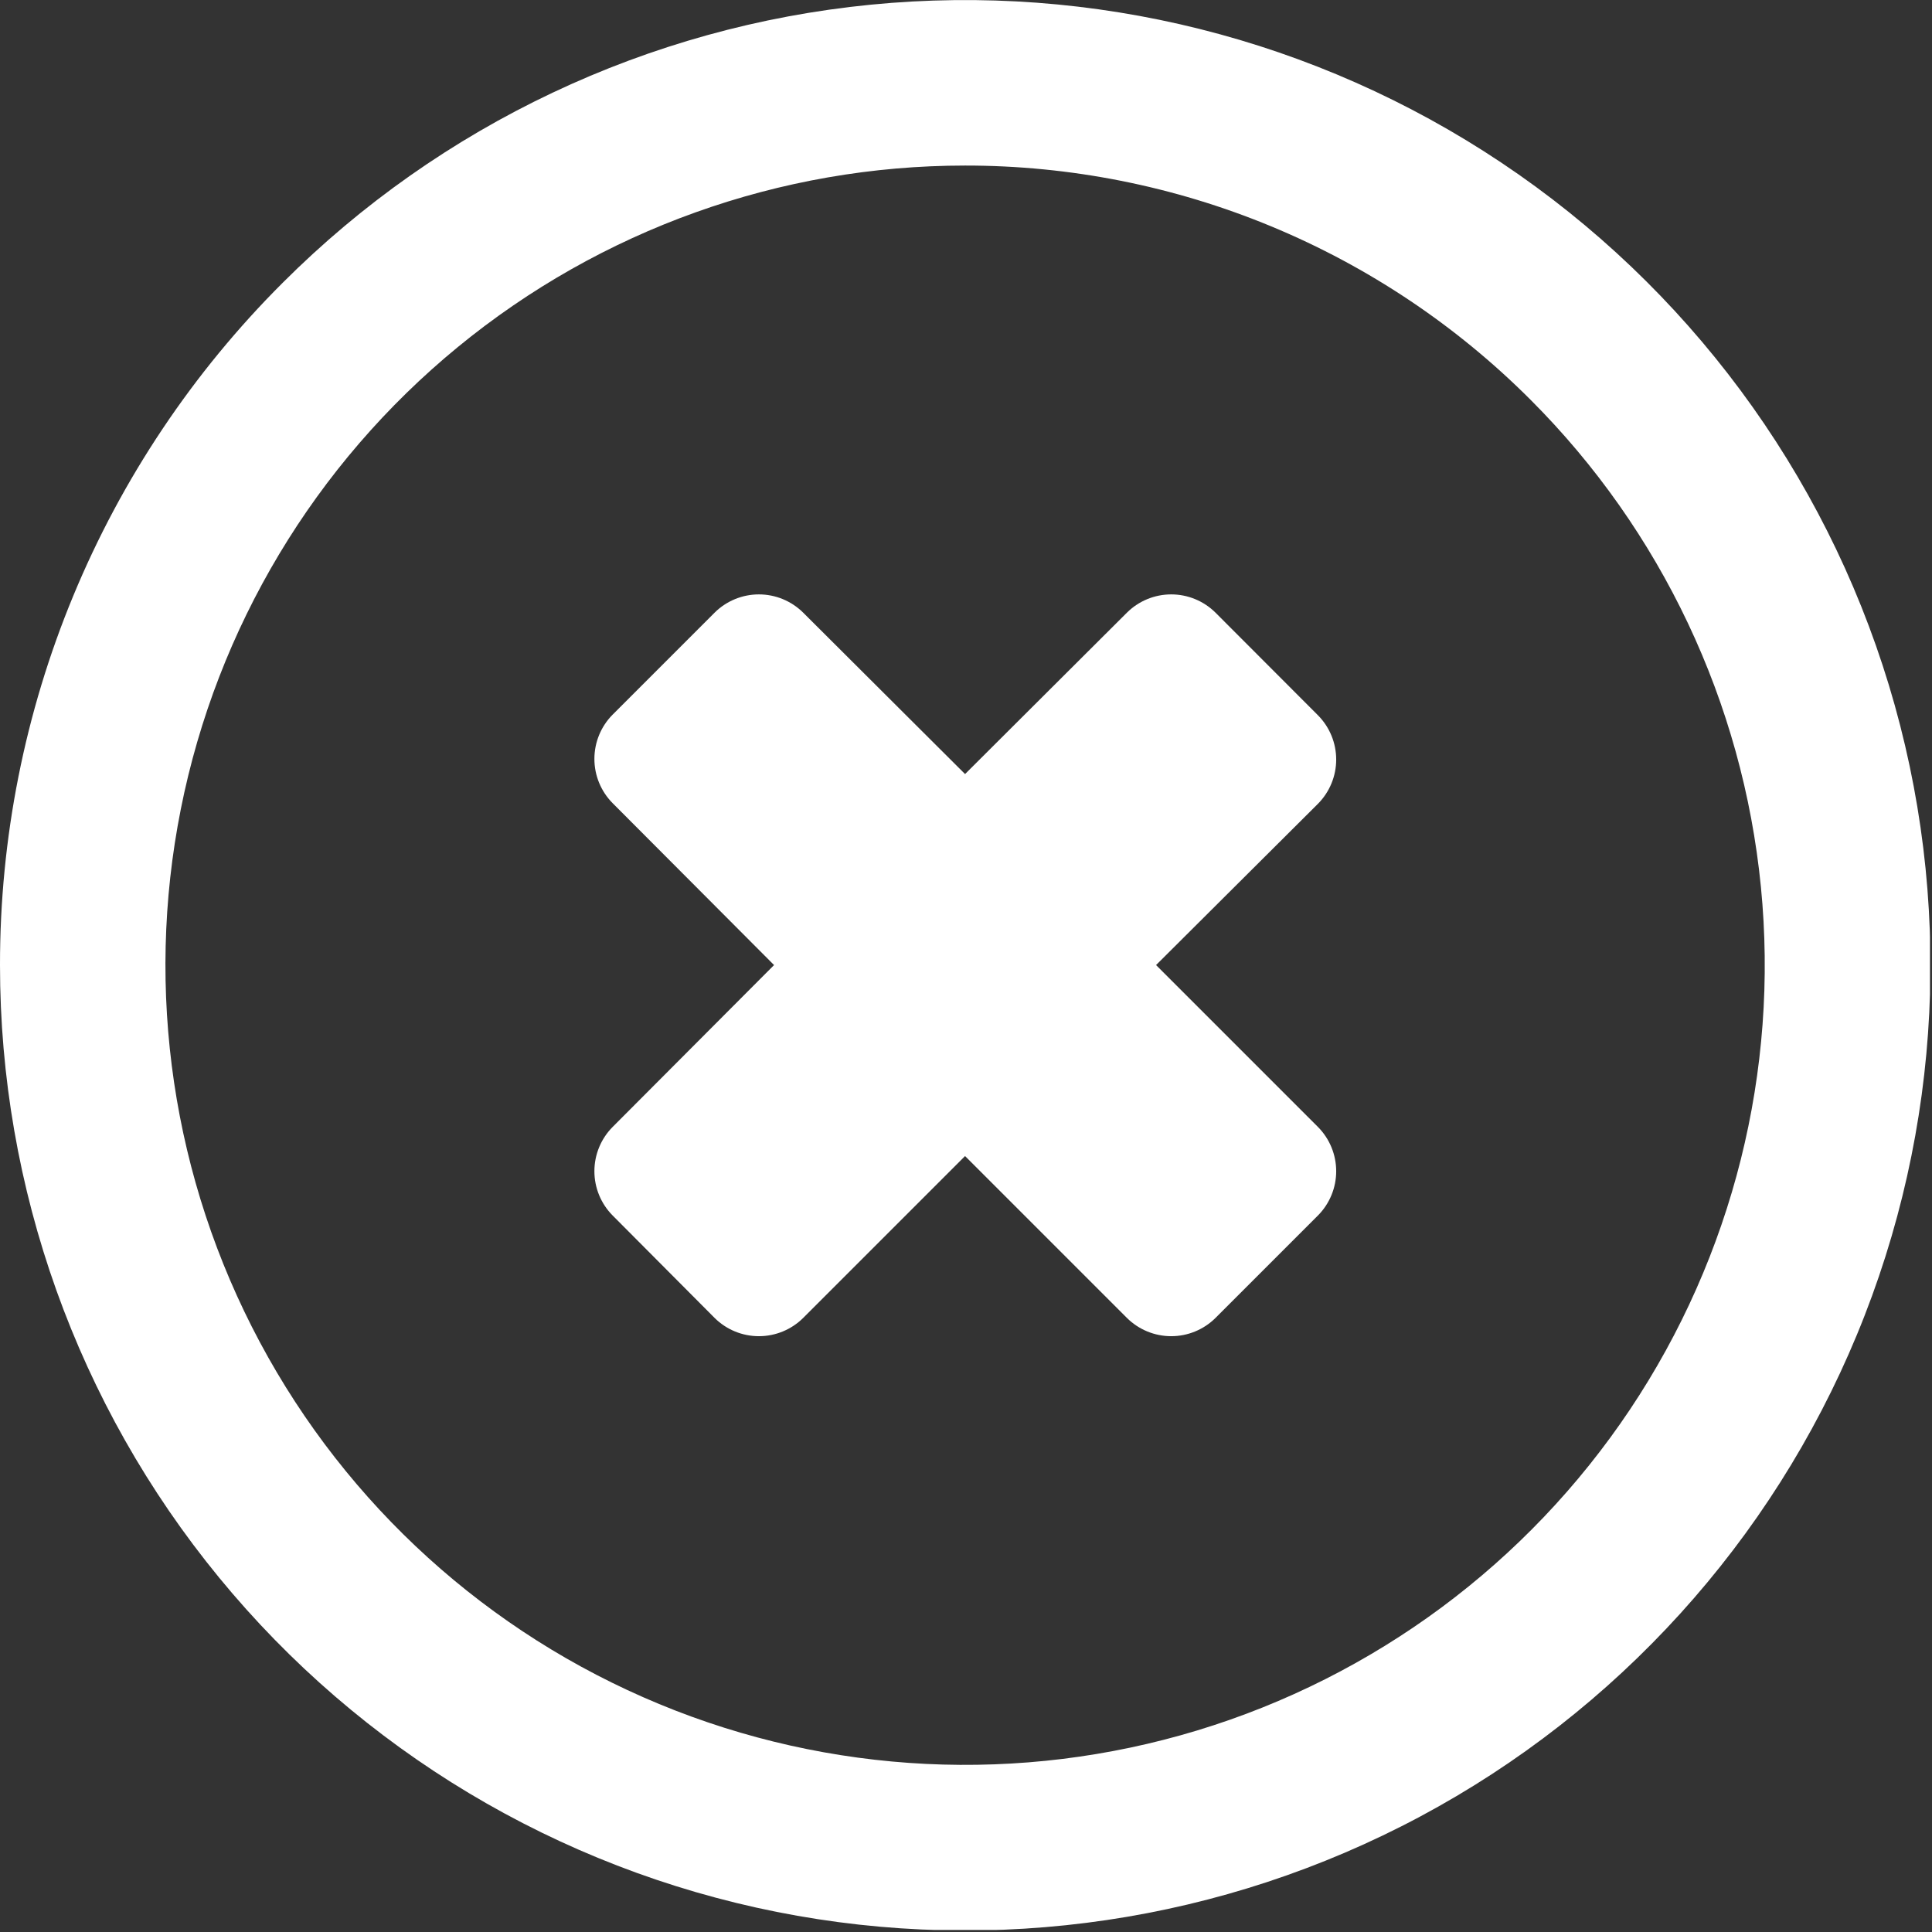 <svg width="123" height="123" viewBox="0 0 123 123" fill="none" xmlns="http://www.w3.org/2000/svg">
<rect x="0" y="0" width="123" height="123" fill="#333333" stroke="none"/>
<g clip-path="url(#clip0_103_2)">
<path d="M18 18C28.053 7.947 41.282 1.692 55.431 0.299C69.579 -1.094 83.774 2.463 95.594 10.363C107.415 18.262 116.13 30.016 120.256 43.622C124.382 57.227 123.662 71.842 118.219 84.977C112.777 98.111 102.949 108.952 90.409 115.652C77.87 122.352 63.395 124.497 49.451 121.721C35.508 118.944 22.958 111.419 13.941 100.428C4.924 89.436 -0.003 75.657 2.65376e-05 61.44C-0.007 53.371 1.579 45.379 4.668 37.925C7.757 30.47 12.287 23.699 18 18V18ZM77.38 39L83.91 45.54C84.652 46.289 85.068 47.301 85.068 48.355C85.068 49.409 84.652 50.421 83.91 51.17L73.6 61.44L83.91 71.75C84.652 72.499 85.068 73.511 85.068 74.565C85.068 75.619 84.652 76.631 83.91 77.38L77.38 83.91C76.631 84.652 75.619 85.068 74.565 85.068C73.511 85.068 72.499 84.652 71.75 83.91L61.44 73.6L51.13 83.91C50.381 84.652 49.369 85.068 48.315 85.068C47.261 85.068 46.249 84.652 45.5 83.91L39 77.38C38.258 76.631 37.842 75.619 37.842 74.565C37.842 73.511 38.258 72.499 39 71.75L49.28 61.44L39 51.13C38.258 50.381 37.842 49.369 37.842 48.315C37.842 47.261 38.258 46.249 39 45.5L45.5 39C46.249 38.258 47.261 37.842 48.315 37.842C49.369 37.842 50.381 38.258 51.13 39L61.44 49.28L71.75 39C72.499 38.258 73.511 37.842 74.565 37.842C75.619 37.842 76.631 38.258 77.38 39ZM61.44 10.54C49.662 10.54 38.248 14.625 29.144 22.098C20.039 29.57 13.807 39.968 11.51 51.52C9.213 63.072 10.992 75.063 16.545 85.451C22.098 95.838 31.08 103.979 41.962 108.485C52.844 112.992 64.952 113.587 76.223 110.167C87.494 106.748 97.23 99.526 103.774 89.733C110.317 79.939 113.262 68.18 112.107 56.458C110.952 44.737 105.769 33.778 97.44 25.45C92.715 20.719 87.103 16.967 80.925 14.408C74.748 11.85 68.126 10.535 61.44 10.54V10.54Z" fill="white"/>
</g>
<defs>
<clipPath id="clip0_103_2">
<rect width="122.87" height="122.87" fill="white"/>
</clipPath>
</defs>
</svg>
